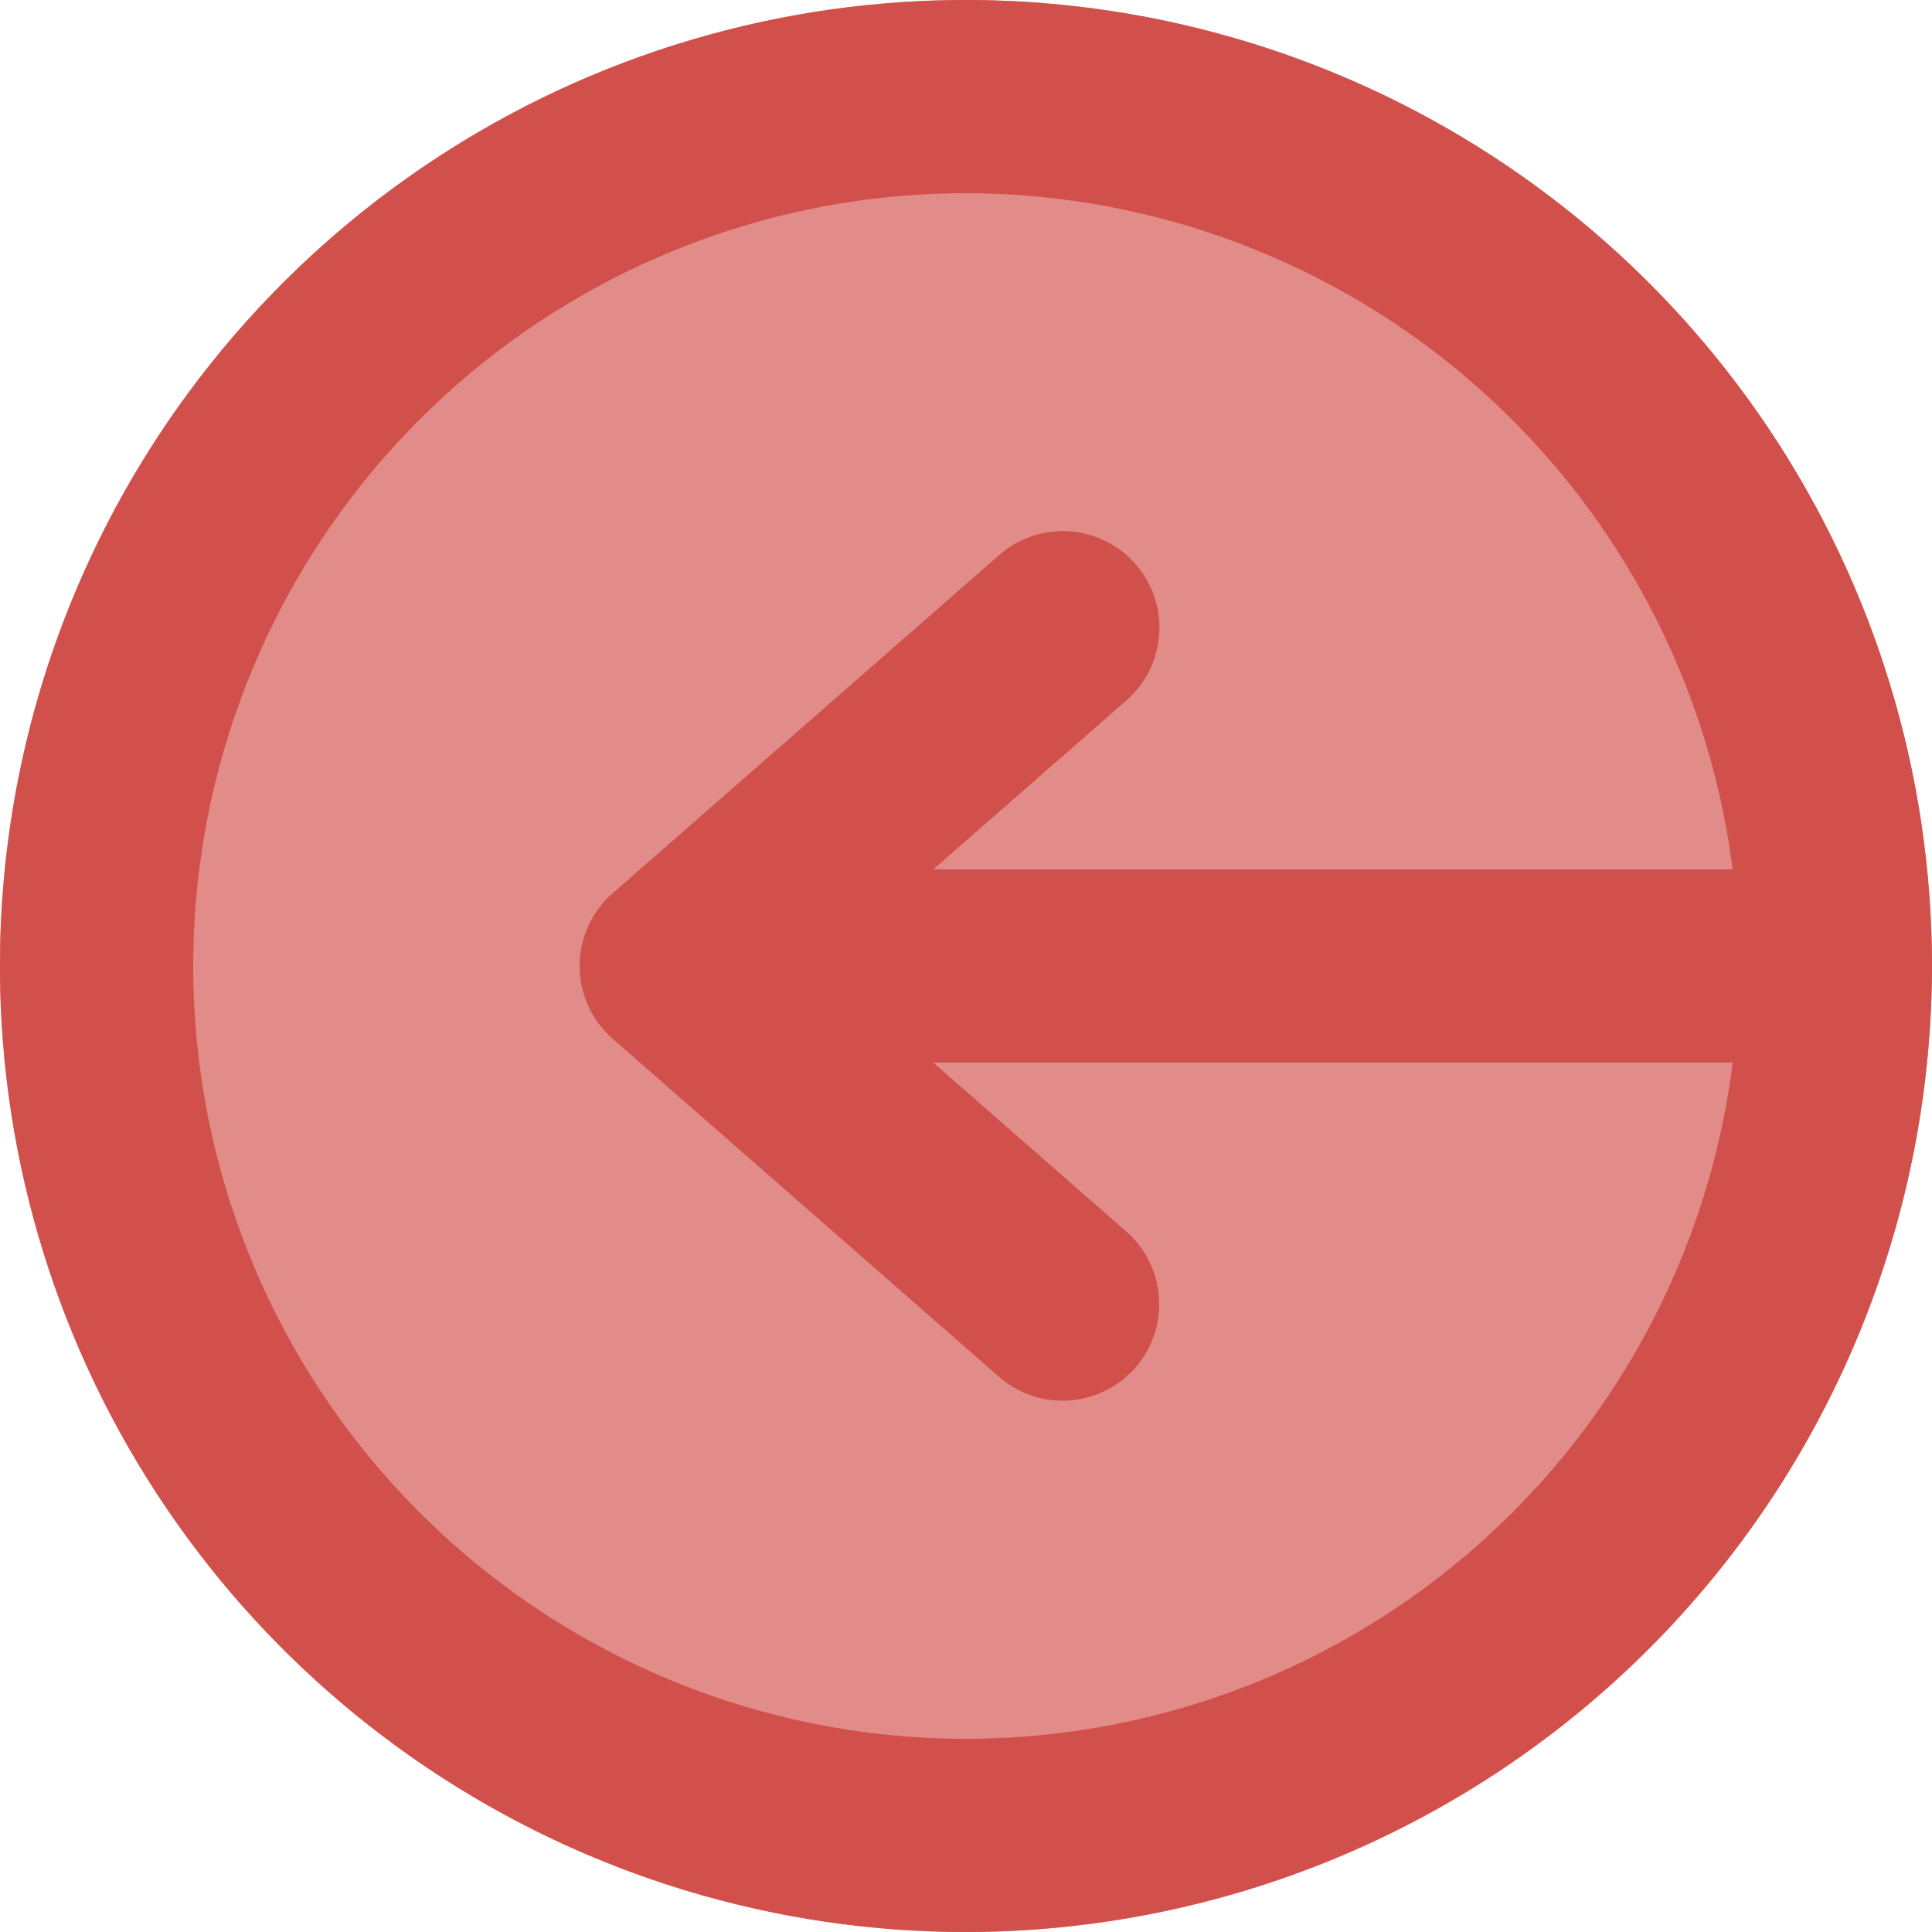 <svg width="50" height="50" viewBox="0 0 50 50" fill="none" xmlns="http://www.w3.org/2000/svg">
<path d="M50 25C49.997 26.045 49.93 27.088 49.8 28.125C49.005 34.434 45.836 40.204 40.937 44.259C36.038 48.314 29.777 50.349 23.43 49.951C17.084 49.553 11.127 46.751 6.773 42.115C2.42 37.48 -0.004 31.359 -0.004 25C-0.004 18.641 2.42 12.52 6.773 7.885C11.127 3.249 17.084 0.447 23.43 0.049C29.777 -0.349 36.038 1.686 40.937 5.741C45.836 9.796 49.005 15.566 49.8 21.875C49.93 22.912 49.997 23.955 50 25Z" fill="#E18C89"/>
<path d="M27.5 36.25C26.895 36.251 26.309 36.032 25.855 35.632L15.854 26.882C15.586 26.648 15.371 26.358 15.224 26.034C15.076 25.709 15 25.357 15 25C15 24.643 15.076 24.291 15.224 23.966C15.371 23.642 15.586 23.352 15.854 23.118L25.855 14.368C26.102 14.15 26.389 13.984 26.7 13.878C27.012 13.772 27.341 13.729 27.669 13.75C27.998 13.772 28.318 13.858 28.613 14.004C28.908 14.149 29.172 14.352 29.388 14.6C29.605 14.847 29.77 15.135 29.875 15.447C29.98 15.759 30.023 16.088 30 16.416C29.977 16.744 29.89 17.065 29.744 17.359C29.597 17.654 29.394 17.916 29.145 18.132L21.296 25L29.145 31.868C29.529 32.203 29.8 32.646 29.925 33.14C30.049 33.633 30.02 34.153 29.841 34.629C29.662 35.105 29.342 35.516 28.924 35.805C28.505 36.095 28.009 36.25 27.5 36.25Z" fill="#D1504B"/>
<path d="M47.5 27.5H20C19.337 27.5 18.701 27.237 18.232 26.768C17.763 26.299 17.5 25.663 17.5 25C17.5 24.337 17.763 23.701 18.232 23.232C18.701 22.763 19.337 22.5 20 22.5H47.5C48.163 22.5 48.799 22.763 49.268 23.232C49.737 23.701 50 24.337 50 25C50 25.663 49.737 26.299 49.268 26.768C48.799 27.237 48.163 27.5 47.5 27.5Z" fill="#D1504B"/>
<path d="M25 50C20.055 50 15.222 48.534 11.111 45.787C7 43.04 3.795 39.135 1.903 34.567C0.011 29.999 -0.484 24.972 0.48 20.123C1.445 15.273 3.826 10.819 7.322 7.322C10.819 3.826 15.273 1.445 20.123 0.48C24.972 -0.484 29.999 0.011 34.567 1.903C39.135 3.795 43.04 6.999 45.787 11.111C48.534 15.222 50 20.055 50 25C49.992 31.628 47.356 37.982 42.669 42.669C37.982 47.356 31.628 49.992 25 50ZM25 5C21.044 5 17.178 6.173 13.889 8.371C10.6 10.568 8.036 13.692 6.522 17.346C5.009 21.001 4.613 25.022 5.384 28.902C6.156 32.781 8.061 36.345 10.858 39.142C13.655 41.939 17.219 43.844 21.098 44.616C24.978 45.387 28.999 44.991 32.654 43.477C36.308 41.964 39.432 39.4 41.629 36.111C43.827 32.822 45 28.956 45 25C44.994 19.698 42.885 14.614 39.135 10.864C35.386 7.115 30.302 5.006 25 5Z" fill="#D1504B"/>
</svg>
